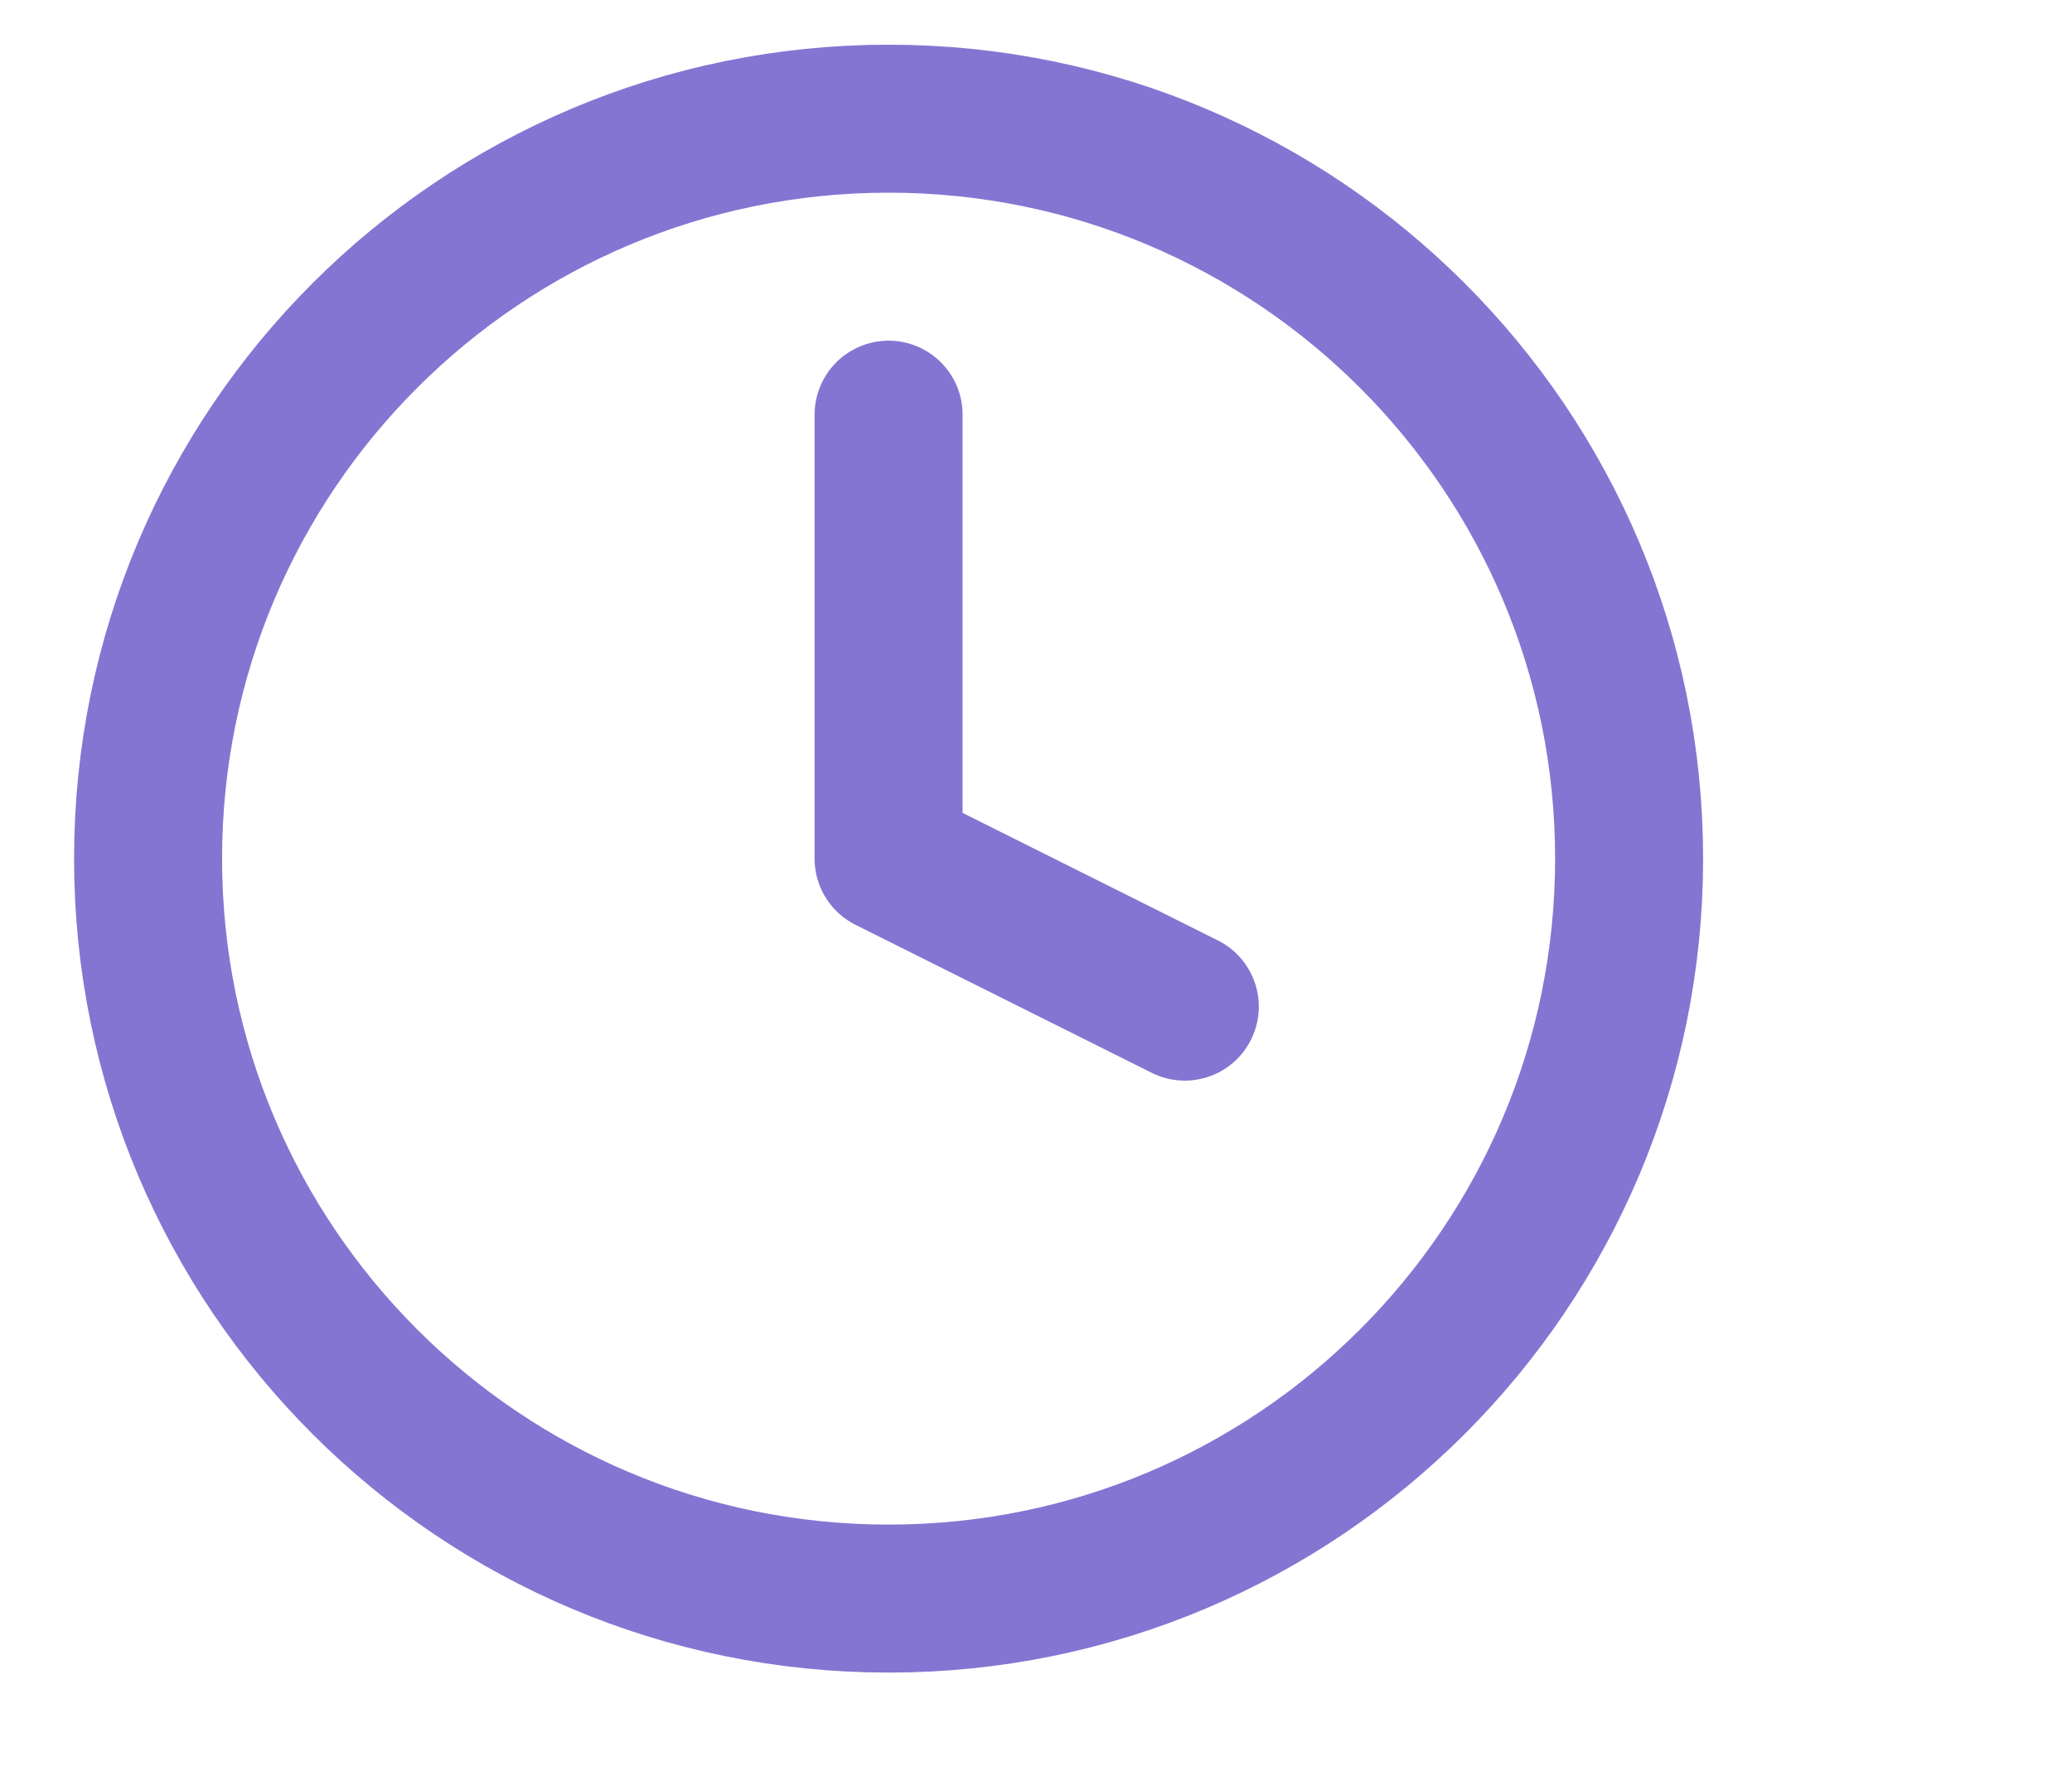 <svg width="28" height="24" viewBox="0 0 28 24" fill="none" xmlns="http://www.w3.org/2000/svg">
<path d="M12.008 21.604C17.535 21.604 22.015 17.127 22.015 11.604C22.015 6.081 17.535 1.604 12.008 1.604C6.482 1.604 2.001 6.081 2.001 11.604C2.001 17.127 6.482 21.604 12.008 21.604Z" stroke="#8575D2" stroke-width="2" stroke-linecap="round" stroke-linejoin="round"/>
<path d="M12.008 5.604V11.604L16.011 13.604" stroke="#8575D2" stroke-width="2" stroke-linecap="round" stroke-linejoin="round"/>
</svg>
